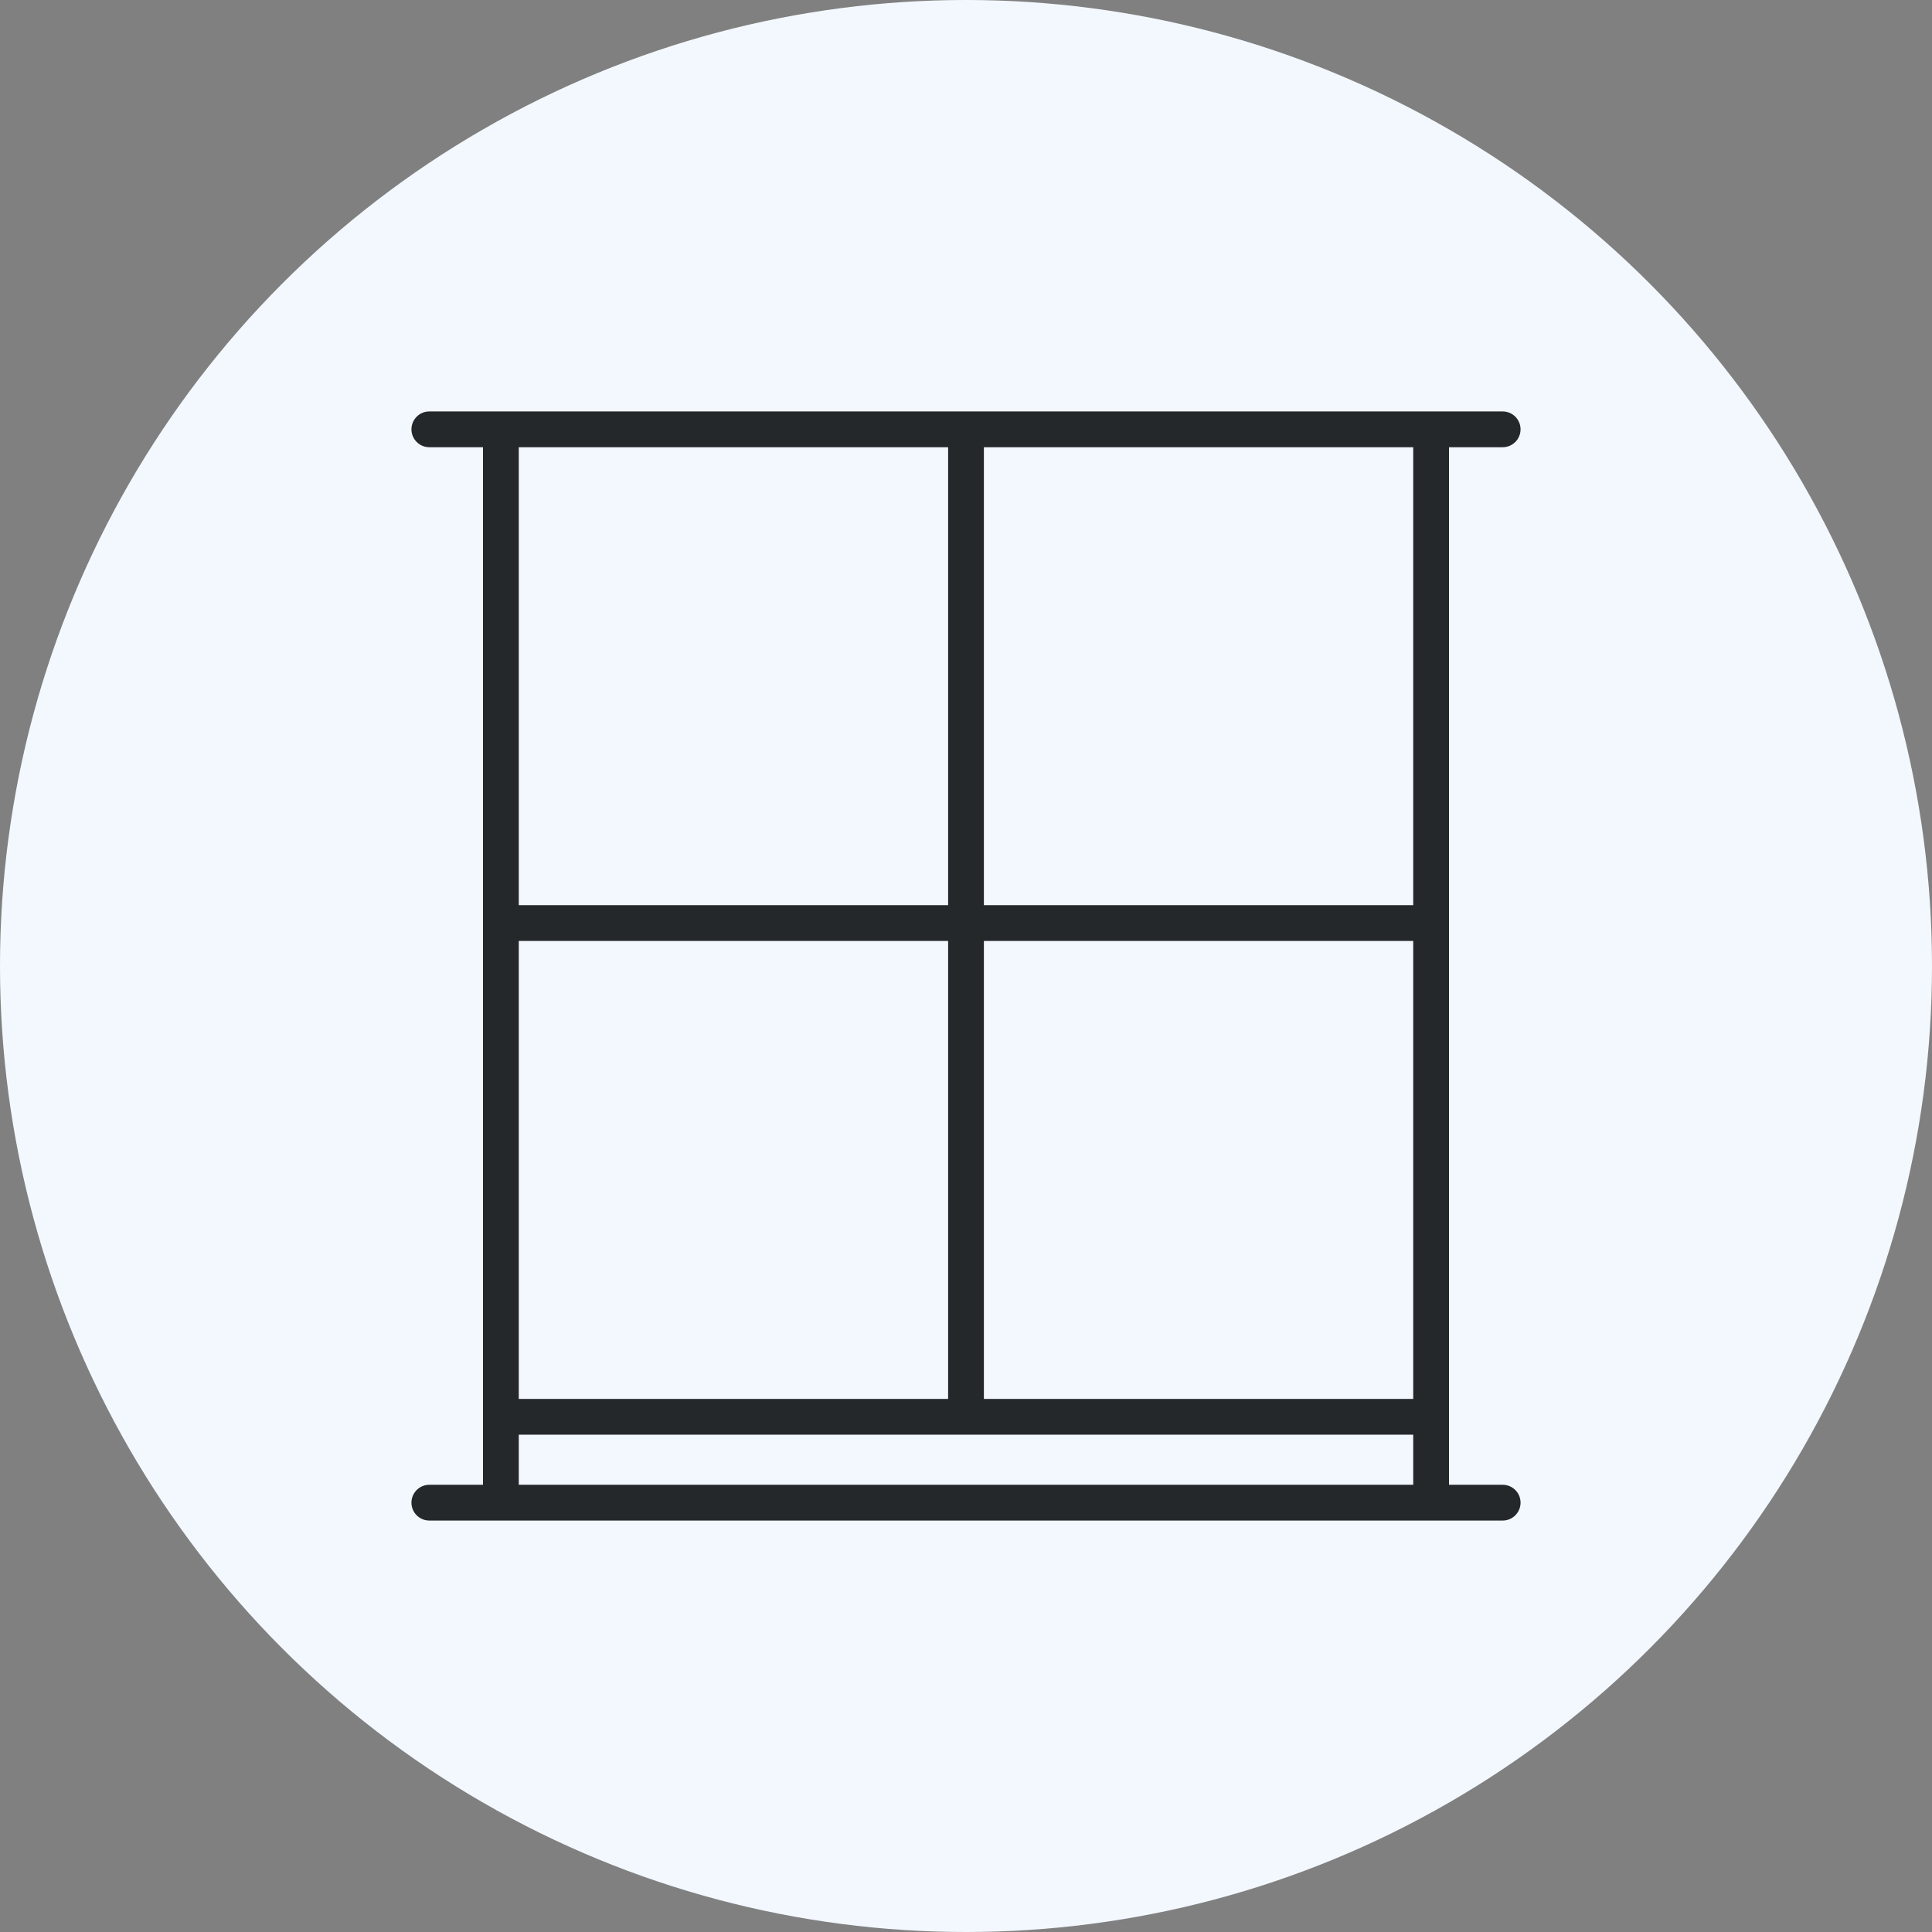 <svg width="270" height="270" viewBox="0 0 270 270" fill="none" xmlns="http://www.w3.org/2000/svg">
<rect x="0" y="0" width="270" height="270" fill="#808080" stroke="none"/>
<circle cx="135" cy="135" r="135" fill="#F3F8FF"/>
<path d="M60 207.5C58.619 207.5 57.5 208.619 57.5 210C57.5 211.381 58.619 212.5 60 212.5V207.5ZM210 212.5C211.381 212.5 212.5 211.381 212.5 210C212.5 208.619 211.381 207.5 210 207.5V212.5ZM210 62.5C211.381 62.5 212.5 61.381 212.5 60C212.5 58.619 211.381 57.5 210 57.5V62.5ZM60 57.5C58.619 57.5 57.5 58.619 57.5 60C57.5 61.381 58.619 62.5 60 62.5V57.5ZM60 212.5H70V207.5H60V212.5ZM200 212.5H210V207.5H200V212.5ZM70 212.5H200V207.5H70V212.5ZM200 62.5H210V57.5H200V62.5ZM60 62.5H70V57.5H60V62.5ZM202.5 210V198H197.5V210H202.5ZM72.5 210V198H67.5V210H72.5ZM150 200.5H200V195.5H150V200.5ZM70 200.5H120V195.5H70V200.5ZM120 200.5H150V195.5H120V200.5ZM72.5 198V129H67.5V198H72.5ZM72.5 129V60H67.5V129H72.5ZM202.5 198V129H197.5V198H202.5ZM202.5 129V60H197.5V129H202.5ZM200 126.5H135V131.5H200V126.5ZM135 126.5H70V131.5H135V126.5ZM70 62.5H135V57.5H70V62.5ZM135 62.5H200V57.5H135V62.5ZM137.5 129V60H132.5V129H137.5ZM120 200.5H135V195.5H120V200.5ZM135 200.5H150V195.5H135V200.5ZM137.5 198V129H132.5V198H137.5Z" fill="#25282B"/>
</svg>
